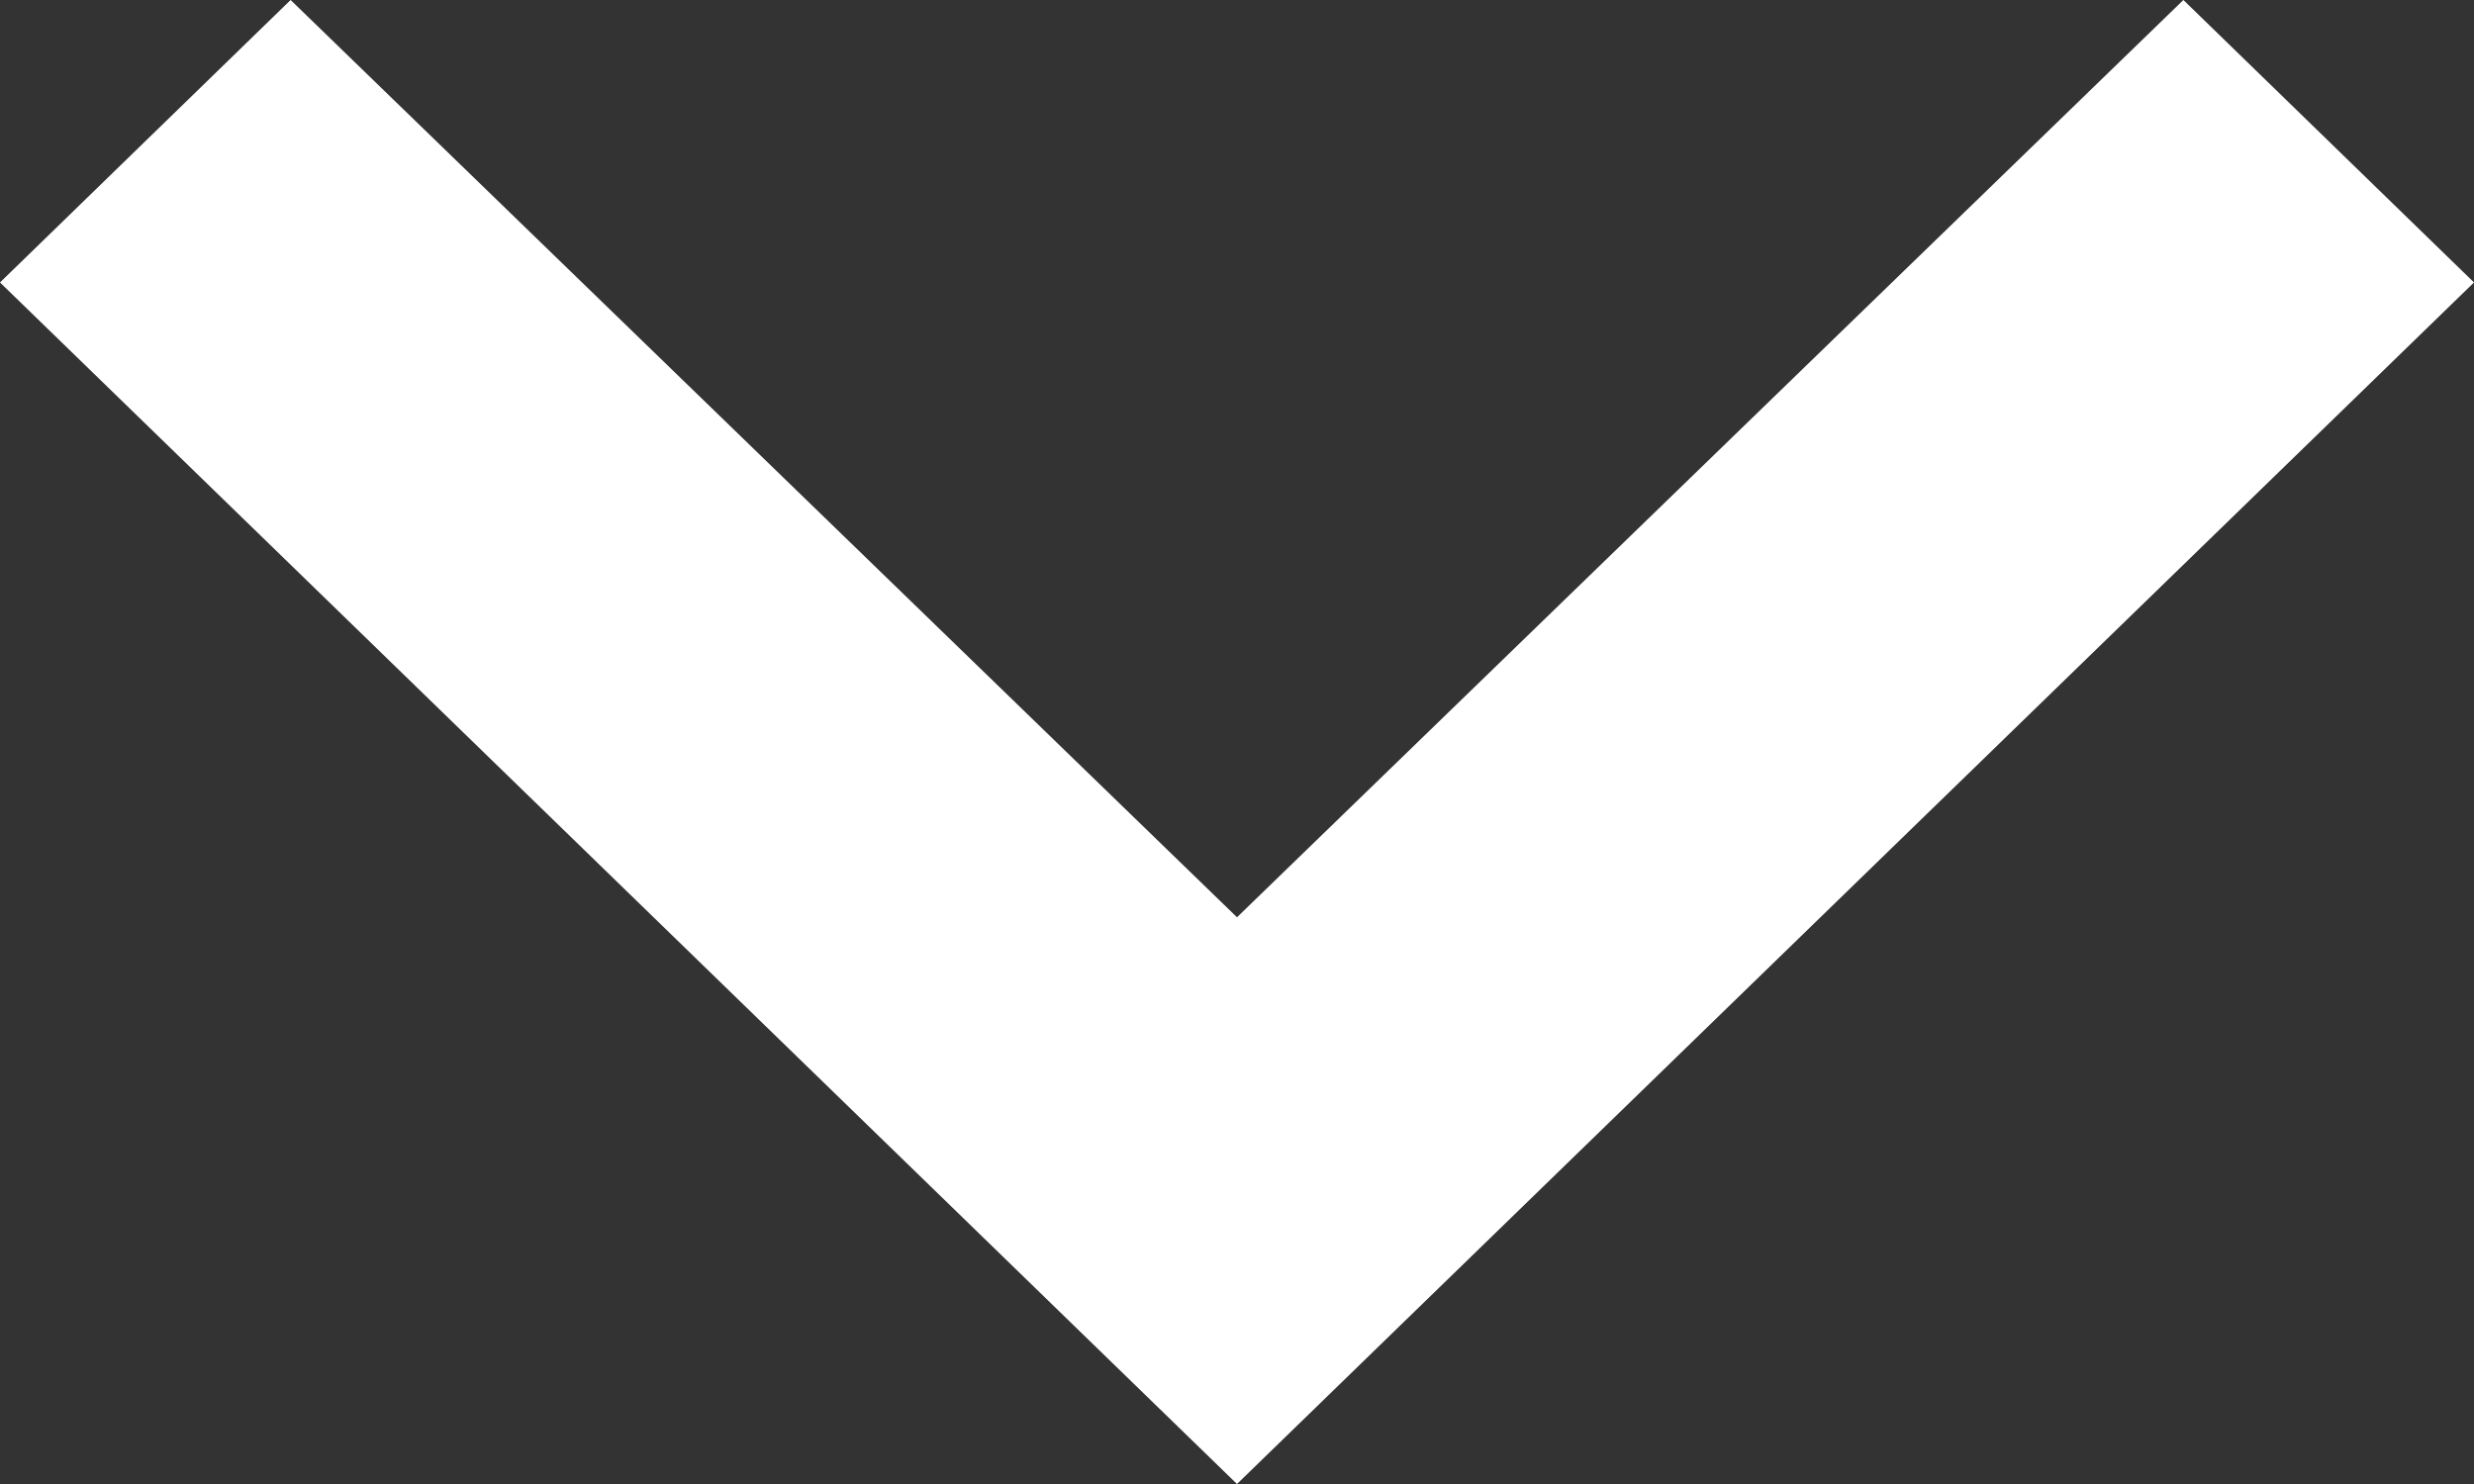 <svg width="15" height="9" viewBox="0 0 15 9" fill="none" xmlns="http://www.w3.org/2000/svg">
<rect x="0" y="0" width="15" height="9" fill="#333333" stroke="none"/>
<path d="M1.762 -5.7863e-07L7.5 5.563L13.238 -7.70413e-08L15 1.713L7.5 9L-7.4858e-08 1.713L1.762 -5.7863e-07Z" fill="white"/>
</svg>
